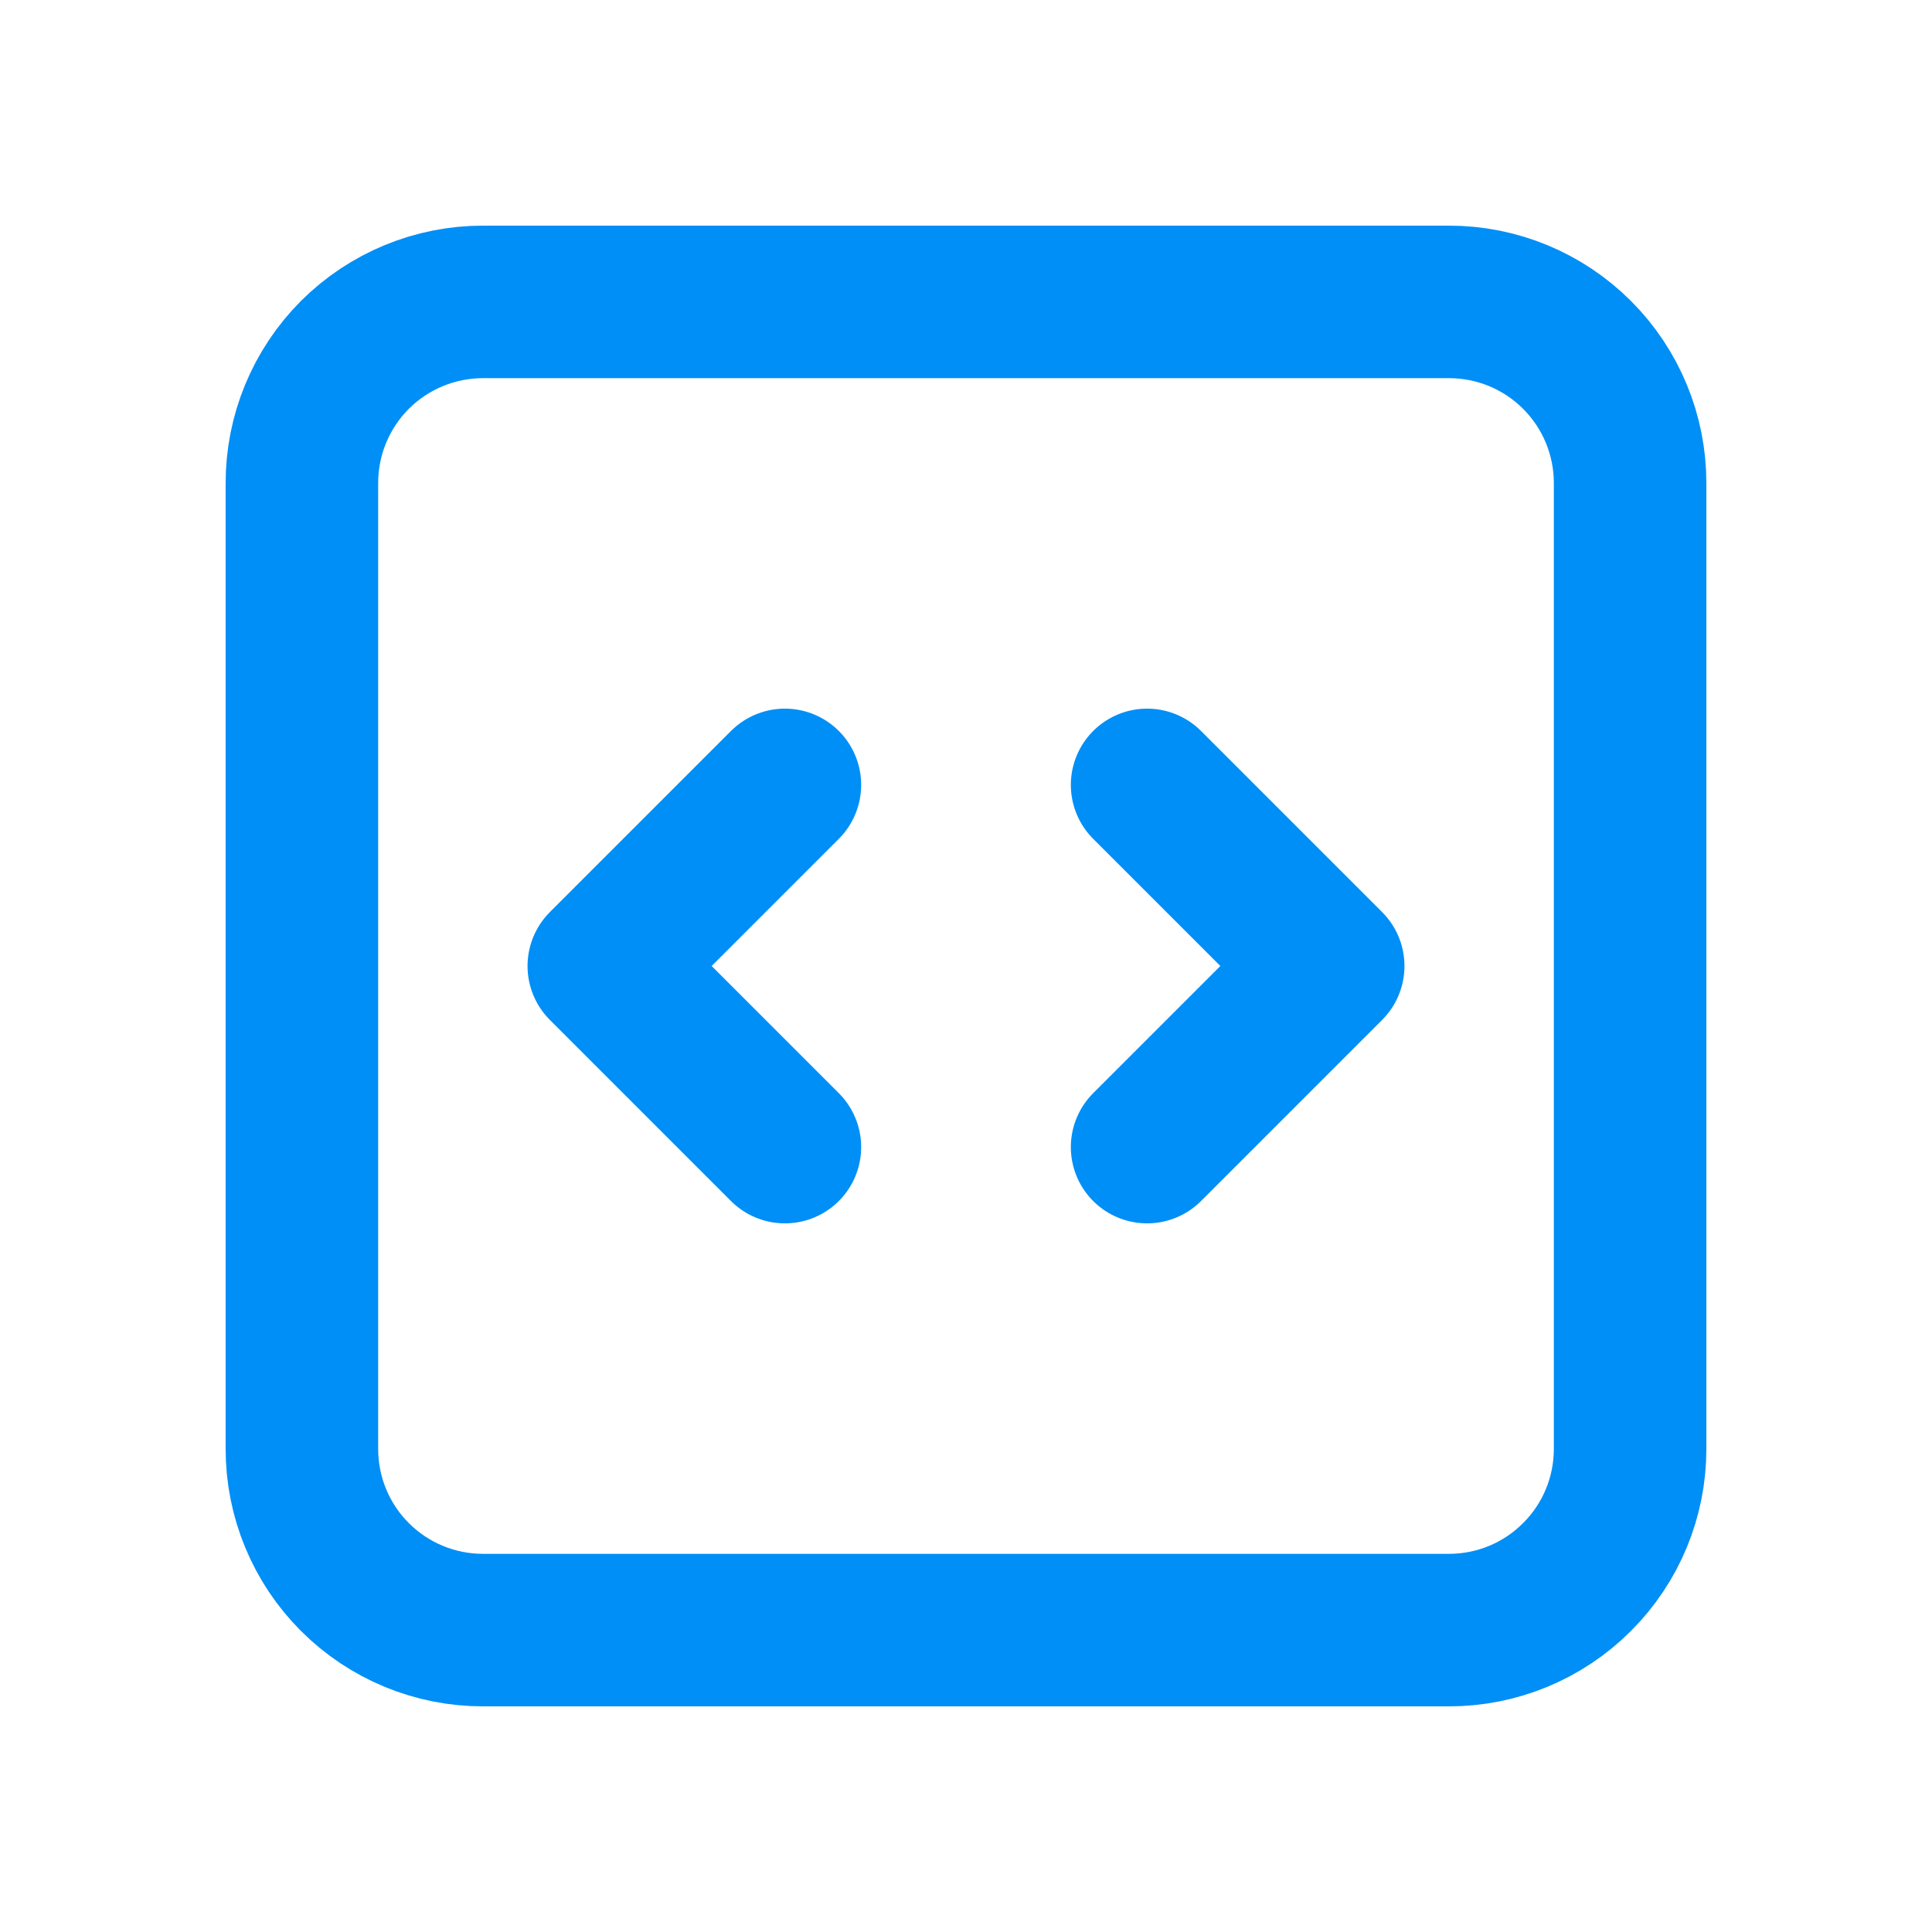 <svg width="19" height="19" viewBox="0 0 19 19" fill="none" xmlns="http://www.w3.org/2000/svg">
<path d="M11.281 7.719L13.062 9.5L11.281 11.281M7.719 11.281L5.938 9.5L7.719 7.719M4.75 16.031H14.25C14.722 16.031 15.175 15.844 15.509 15.509C15.844 15.175 16.031 14.722 16.031 14.25V4.75C16.031 4.278 15.844 3.825 15.509 3.49C15.175 3.156 14.722 2.969 14.25 2.969H4.75C4.278 2.969 3.825 3.156 3.49 3.49C3.156 3.825 2.969 4.278 2.969 4.75V14.25C2.969 14.722 3.156 15.175 3.49 15.509C3.825 15.844 4.278 16.031 4.75 16.031Z" stroke="#008FF6" stroke-width="1.5" stroke-linecap="round" stroke-linejoin="round"/>
</svg>
